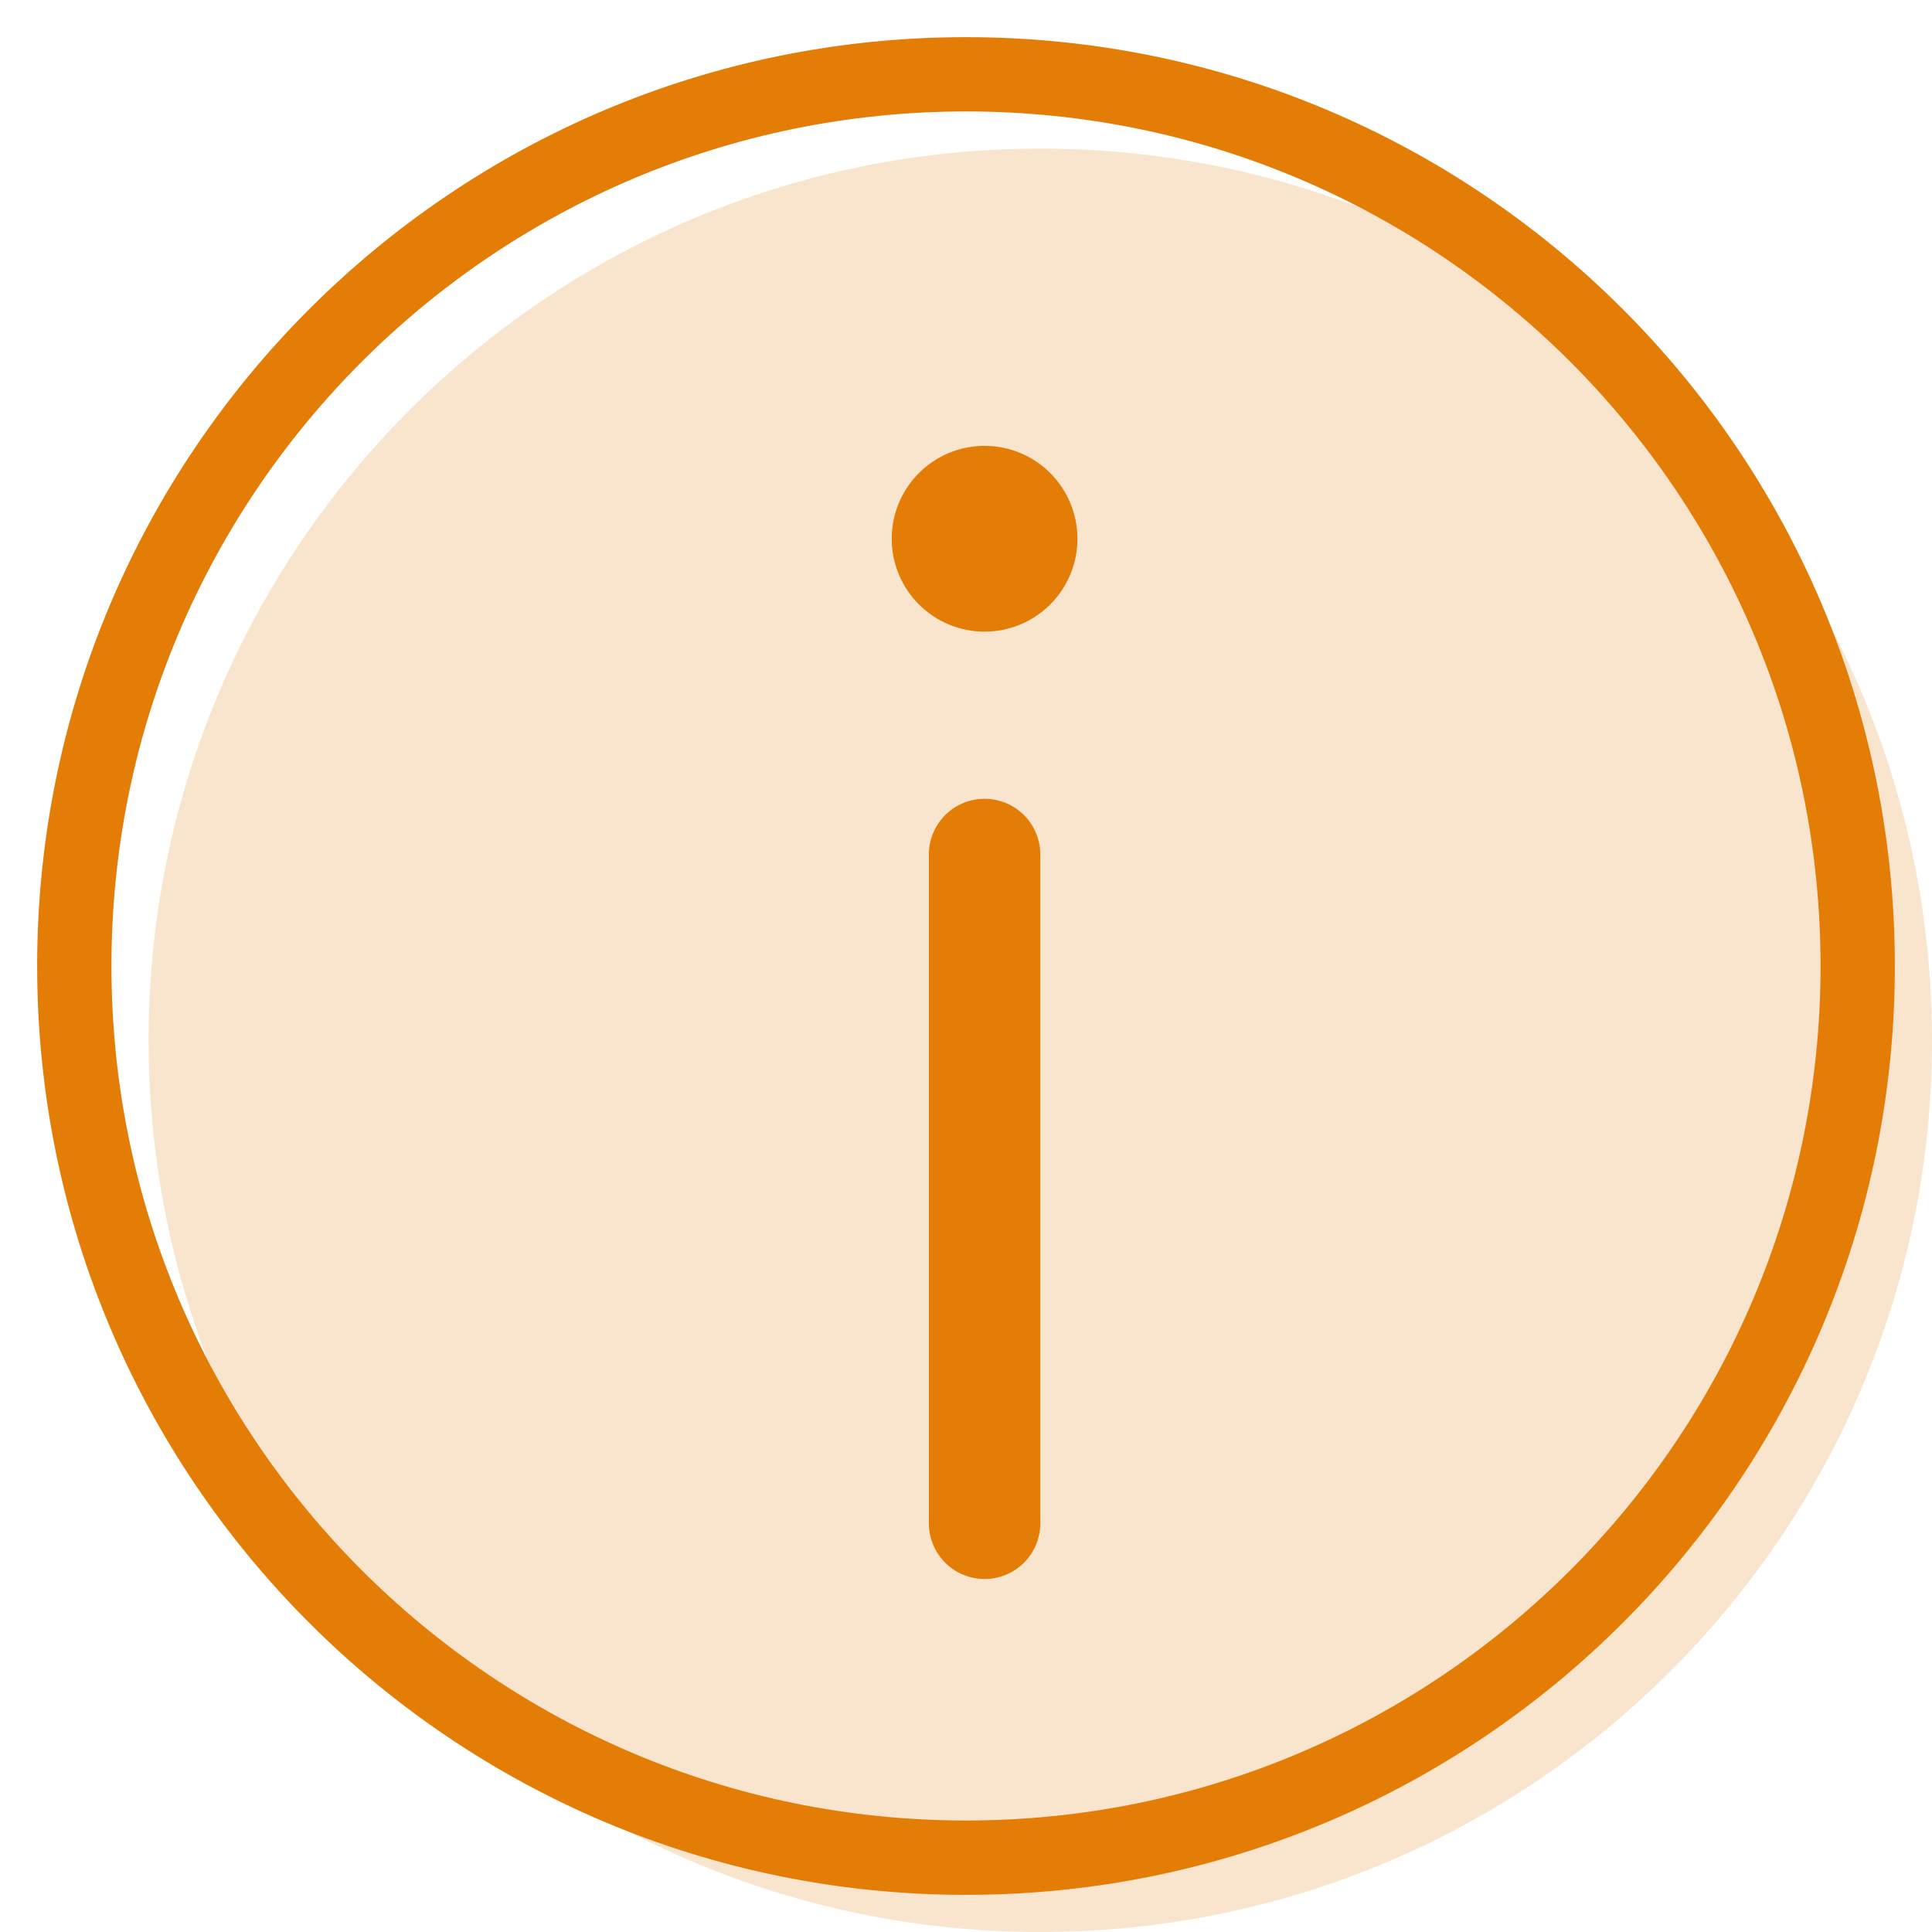 <svg width="35" height="35" viewBox="0 0 35 35" fill="none" xmlns="http://www.w3.org/2000/svg">
<g clip-path="url(#clip0_213_10633)">
<path opacity="0.2" d="M35 18.846C35 27.767 27.767 35 18.846 35C9.925 35 2.692 27.767 2.692 18.846C2.692 9.925 9.925 2.692 18.846 2.692C27.767 2.692 35 9.925 35 18.846Z" fill="#E47D05"/>
<path fill-rule="evenodd" clip-rule="evenodd" d="M17.837 14.471C18.104 14.471 18.361 14.577 18.55 14.766C18.74 14.956 18.846 15.213 18.846 15.48V27.596C18.846 27.863 18.74 28.12 18.55 28.31C18.361 28.499 18.104 28.605 17.837 28.605C17.569 28.605 17.312 28.499 17.123 28.31C16.933 28.12 16.827 27.863 16.827 27.596V15.48C16.827 15.213 16.933 14.956 17.123 14.766C17.312 14.577 17.569 14.471 17.837 14.471Z" fill="#E47D05"/>
<path d="M19.519 9.76C19.519 10.206 19.342 10.634 19.026 10.95C18.711 11.265 18.283 11.443 17.837 11.443C17.39 11.443 16.962 11.265 16.647 10.95C16.331 10.634 16.154 10.206 16.154 9.76C16.154 9.314 16.331 8.886 16.647 8.57C16.962 8.254 17.39 8.077 17.837 8.077C18.283 8.077 18.711 8.254 19.026 8.57C19.342 8.886 19.519 9.314 19.519 9.76Z" fill="#E47D05"/>
<path fill-rule="evenodd" clip-rule="evenodd" d="M17.5 32.98C26.049 32.98 32.981 26.049 32.981 17.5C32.981 8.95 26.049 2.019 17.5 2.019C8.951 2.019 2.019 8.95 2.019 17.5C2.019 26.049 8.951 32.98 17.5 32.98ZM17.5 34.327C26.794 34.327 34.327 26.794 34.327 17.5C34.327 8.206 26.794 0.673 17.5 0.673C8.206 0.673 0.673 8.206 0.673 17.5C0.673 26.794 8.206 34.327 17.5 34.327Z" fill="#E47D05"/>
</g>
<defs>
<clipPath id="clip0_213_10633">
<rect width="35" height="35" fill="white"/>
</clipPath>
</defs>
</svg>
